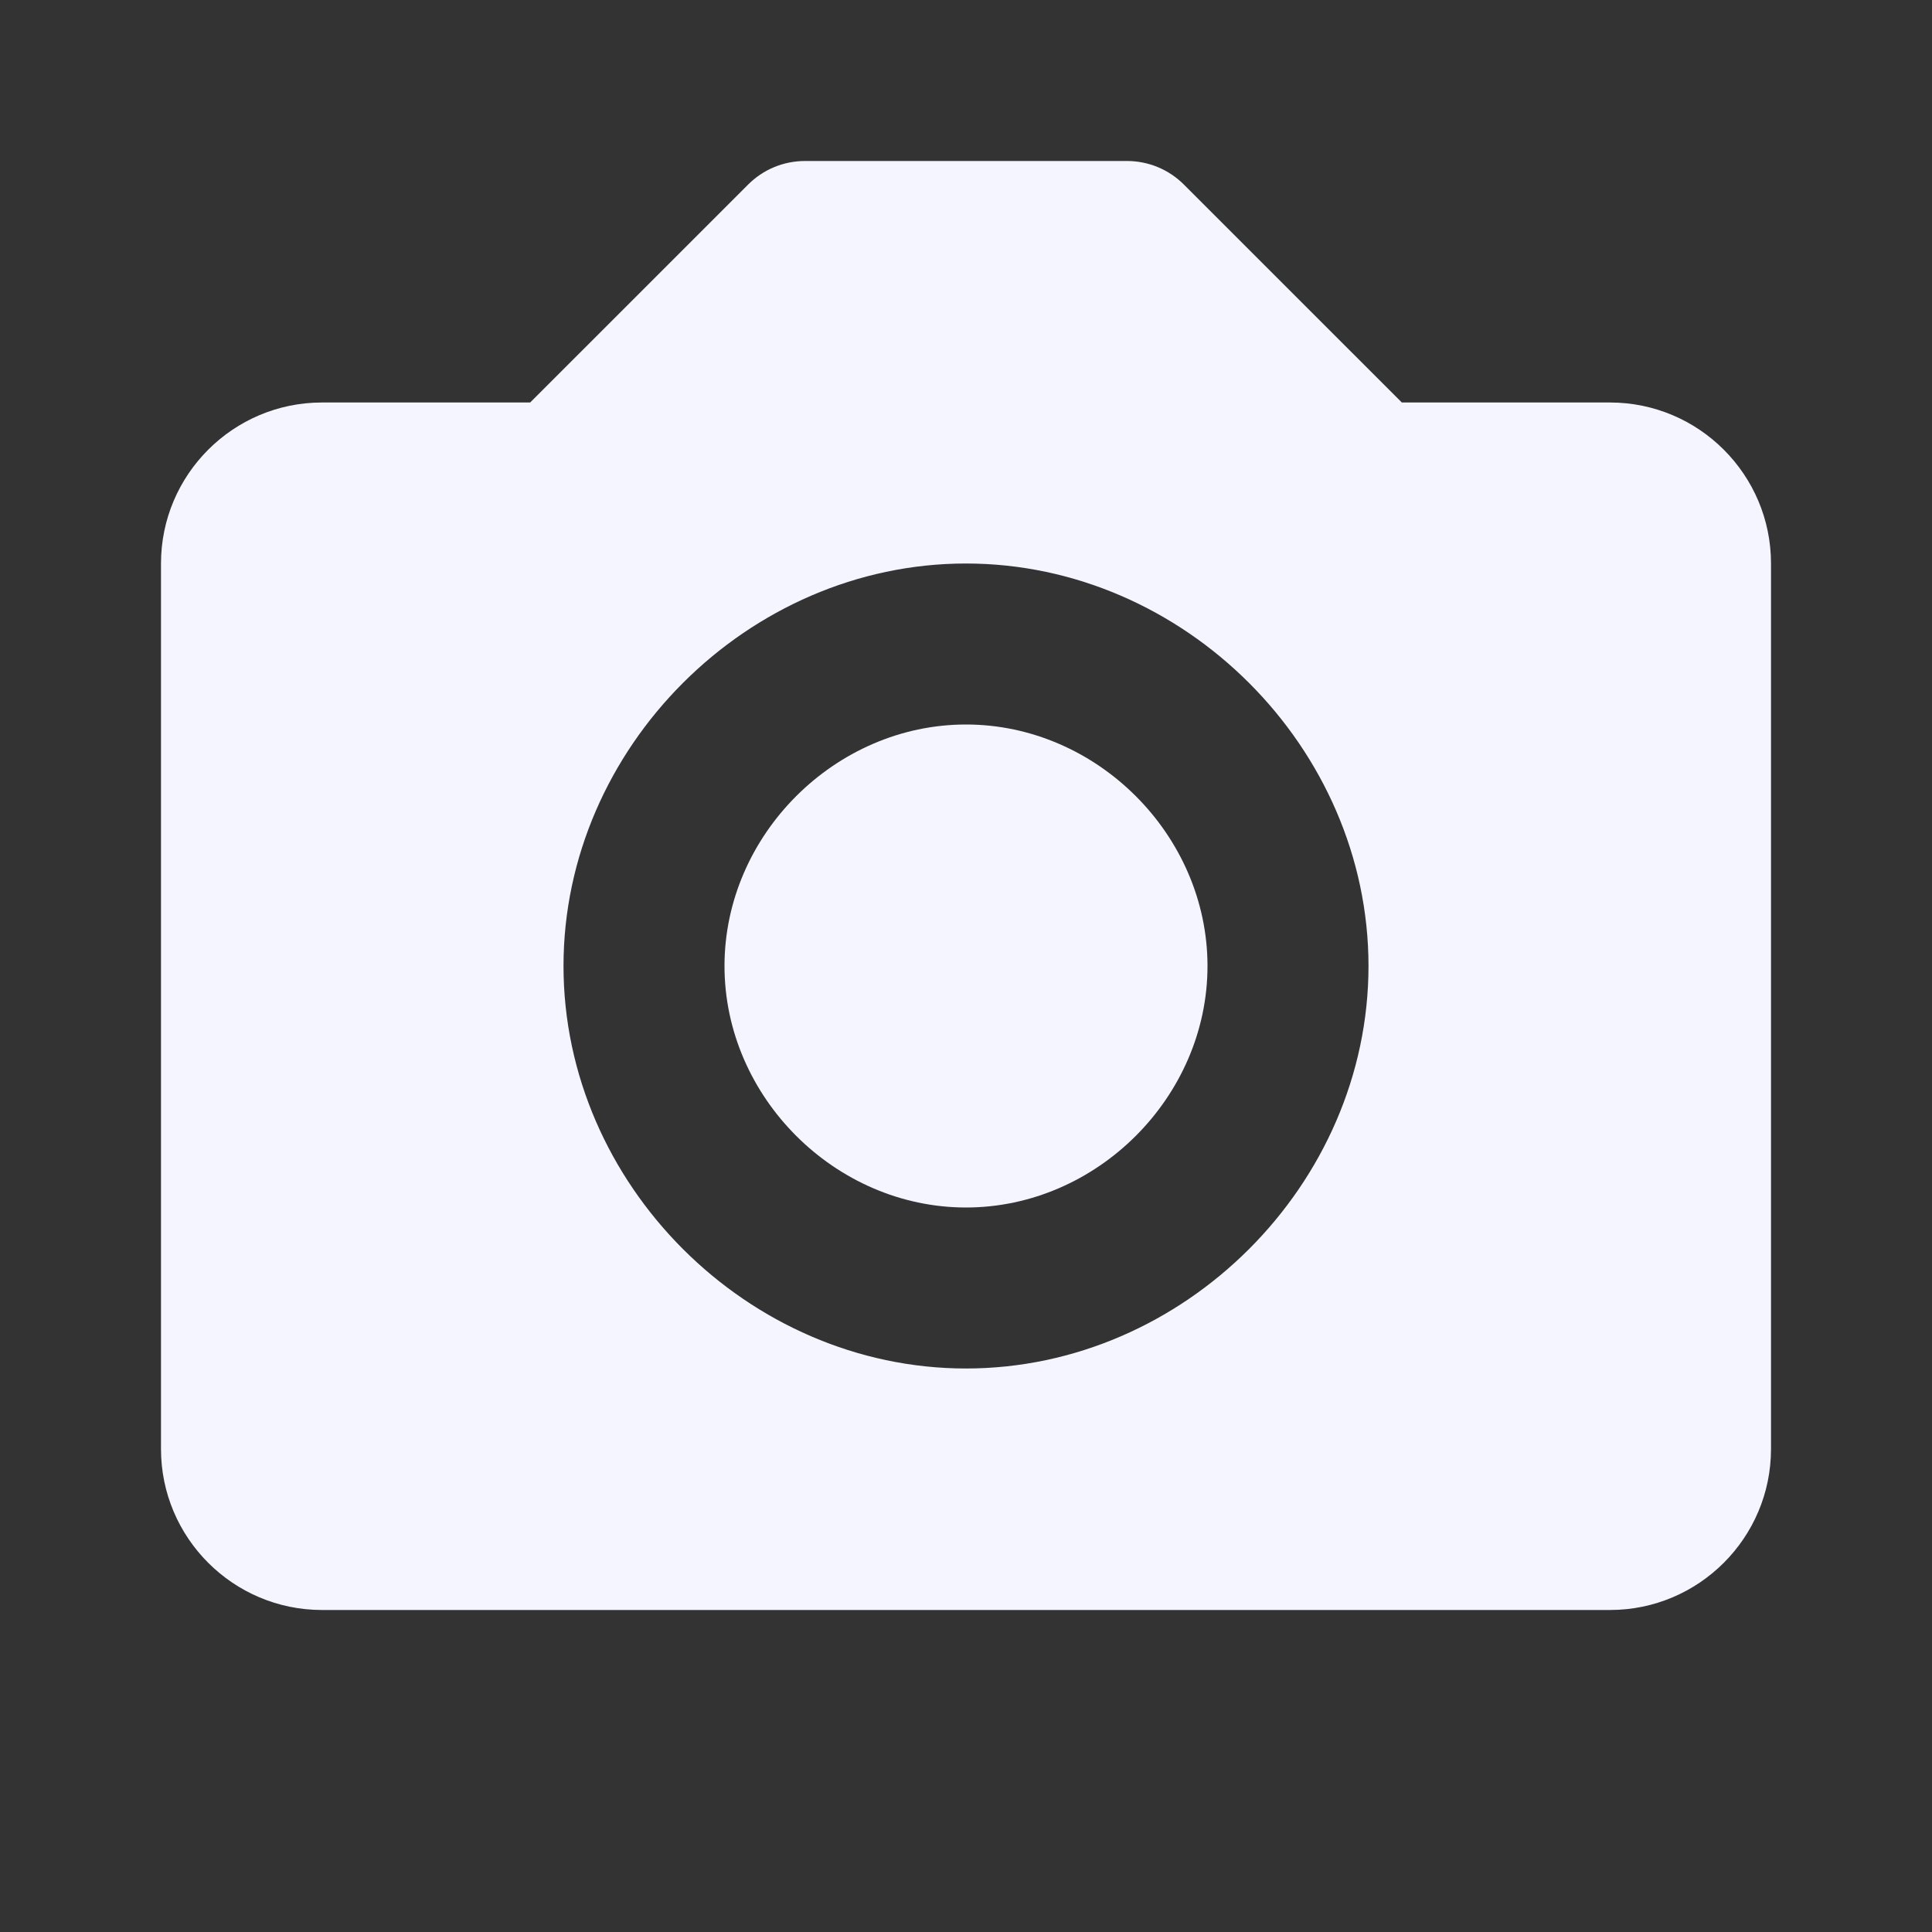 <svg width="94" height="94" viewBox="0 0 94 94" fill="none" xmlns="http://www.w3.org/2000/svg">
<rect x="0" y="0" width="94" height="94" fill="#333333" stroke="none"/>
<path d="M47 35.25C40.632 35.25 35.25 40.632 35.25 47C35.25 53.368 40.632 58.75 47 58.75C53.368 58.75 58.75 53.368 58.75 47C58.75 40.632 53.368 35.25 47 35.25Z" fill="#F4F5FE"/>
<path d="M78.333 19.583H68.205L57.602 8.981C57.239 8.617 56.808 8.328 56.333 8.131C55.857 7.934 55.348 7.833 54.833 7.833H39.167C38.652 7.833 38.143 7.934 37.667 8.131C37.192 8.328 36.761 8.617 36.398 8.981L25.795 19.583H15.667C11.347 19.583 7.833 23.097 7.833 27.417V70.5C7.833 74.82 11.347 78.333 15.667 78.333H78.333C82.653 78.333 86.167 74.82 86.167 70.5V27.417C86.167 23.097 82.653 19.583 78.333 19.583ZM47 66.583C36.386 66.583 27.417 57.614 27.417 47C27.417 36.386 36.386 27.417 47 27.417C57.614 27.417 66.583 36.386 66.583 47C66.583 57.614 57.614 66.583 47 66.583Z" fill="#F4F5FE"/>
</svg>
